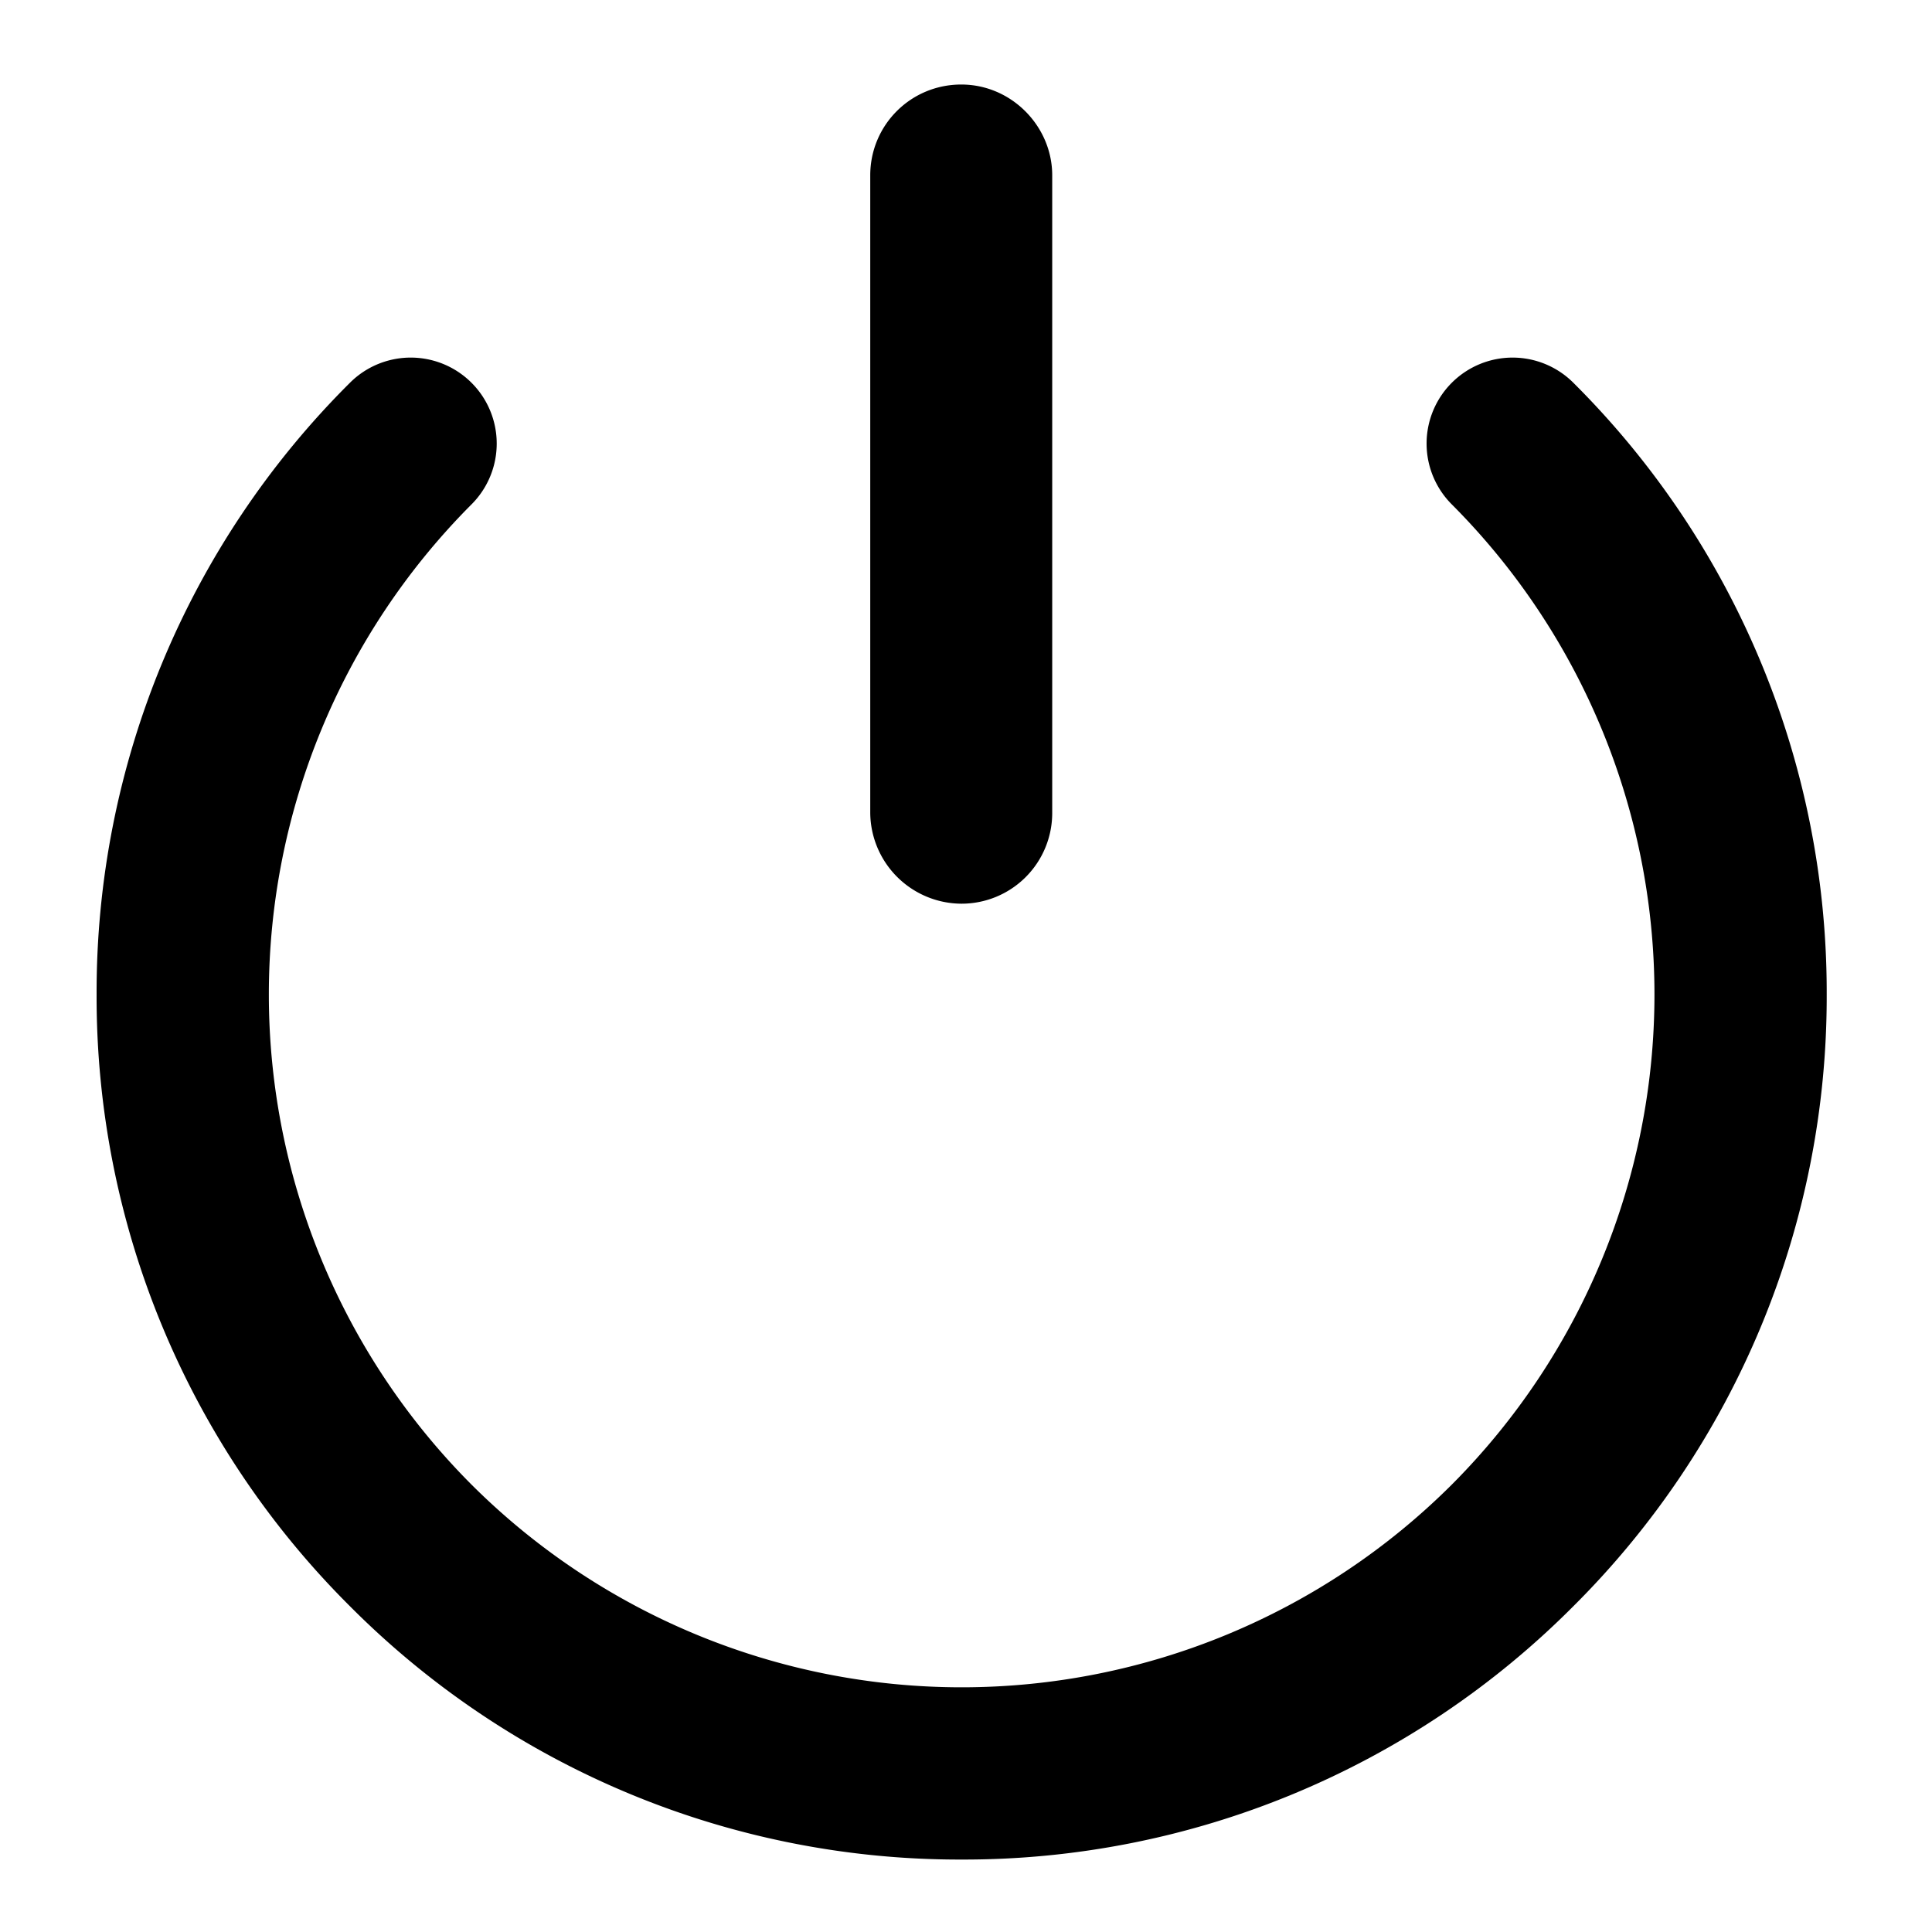 <svg class="icon" viewBox="0 0 1024 1024" xmlns="http://www.w3.org/2000/svg" width="32" height="32"><defs><style/></defs><path d="M769.472 202.88a45.568 45.568 0 0164.448 0 455.68 455.68 0 01134.272 324.224A455.68 455.68 0 01833.92 851.328 455.68 455.68 0 01509.696 985.6a455.68 455.68 0 01-324.224-134.272A455.68 455.68 0 0151.2 527.104 455.68 455.68 0 01185.472 202.88a45.568 45.568 0 1164.448 64.448 367.808 367.808 0 000 519.552 367.808 367.808 0 00519.552 0 367.808 367.808 0 000-519.552 45.568 45.568 0 010-64.448zM461.248 92.928c0-26.56 21.376-48.128 48.256-48.128 26.624 0 48.192 22.144 48.192 48.128v337.92a48.064 48.064 0 01-48.192 48.128 48.576 48.576 0 01-48.256-48.128V92.928z"/></svg>